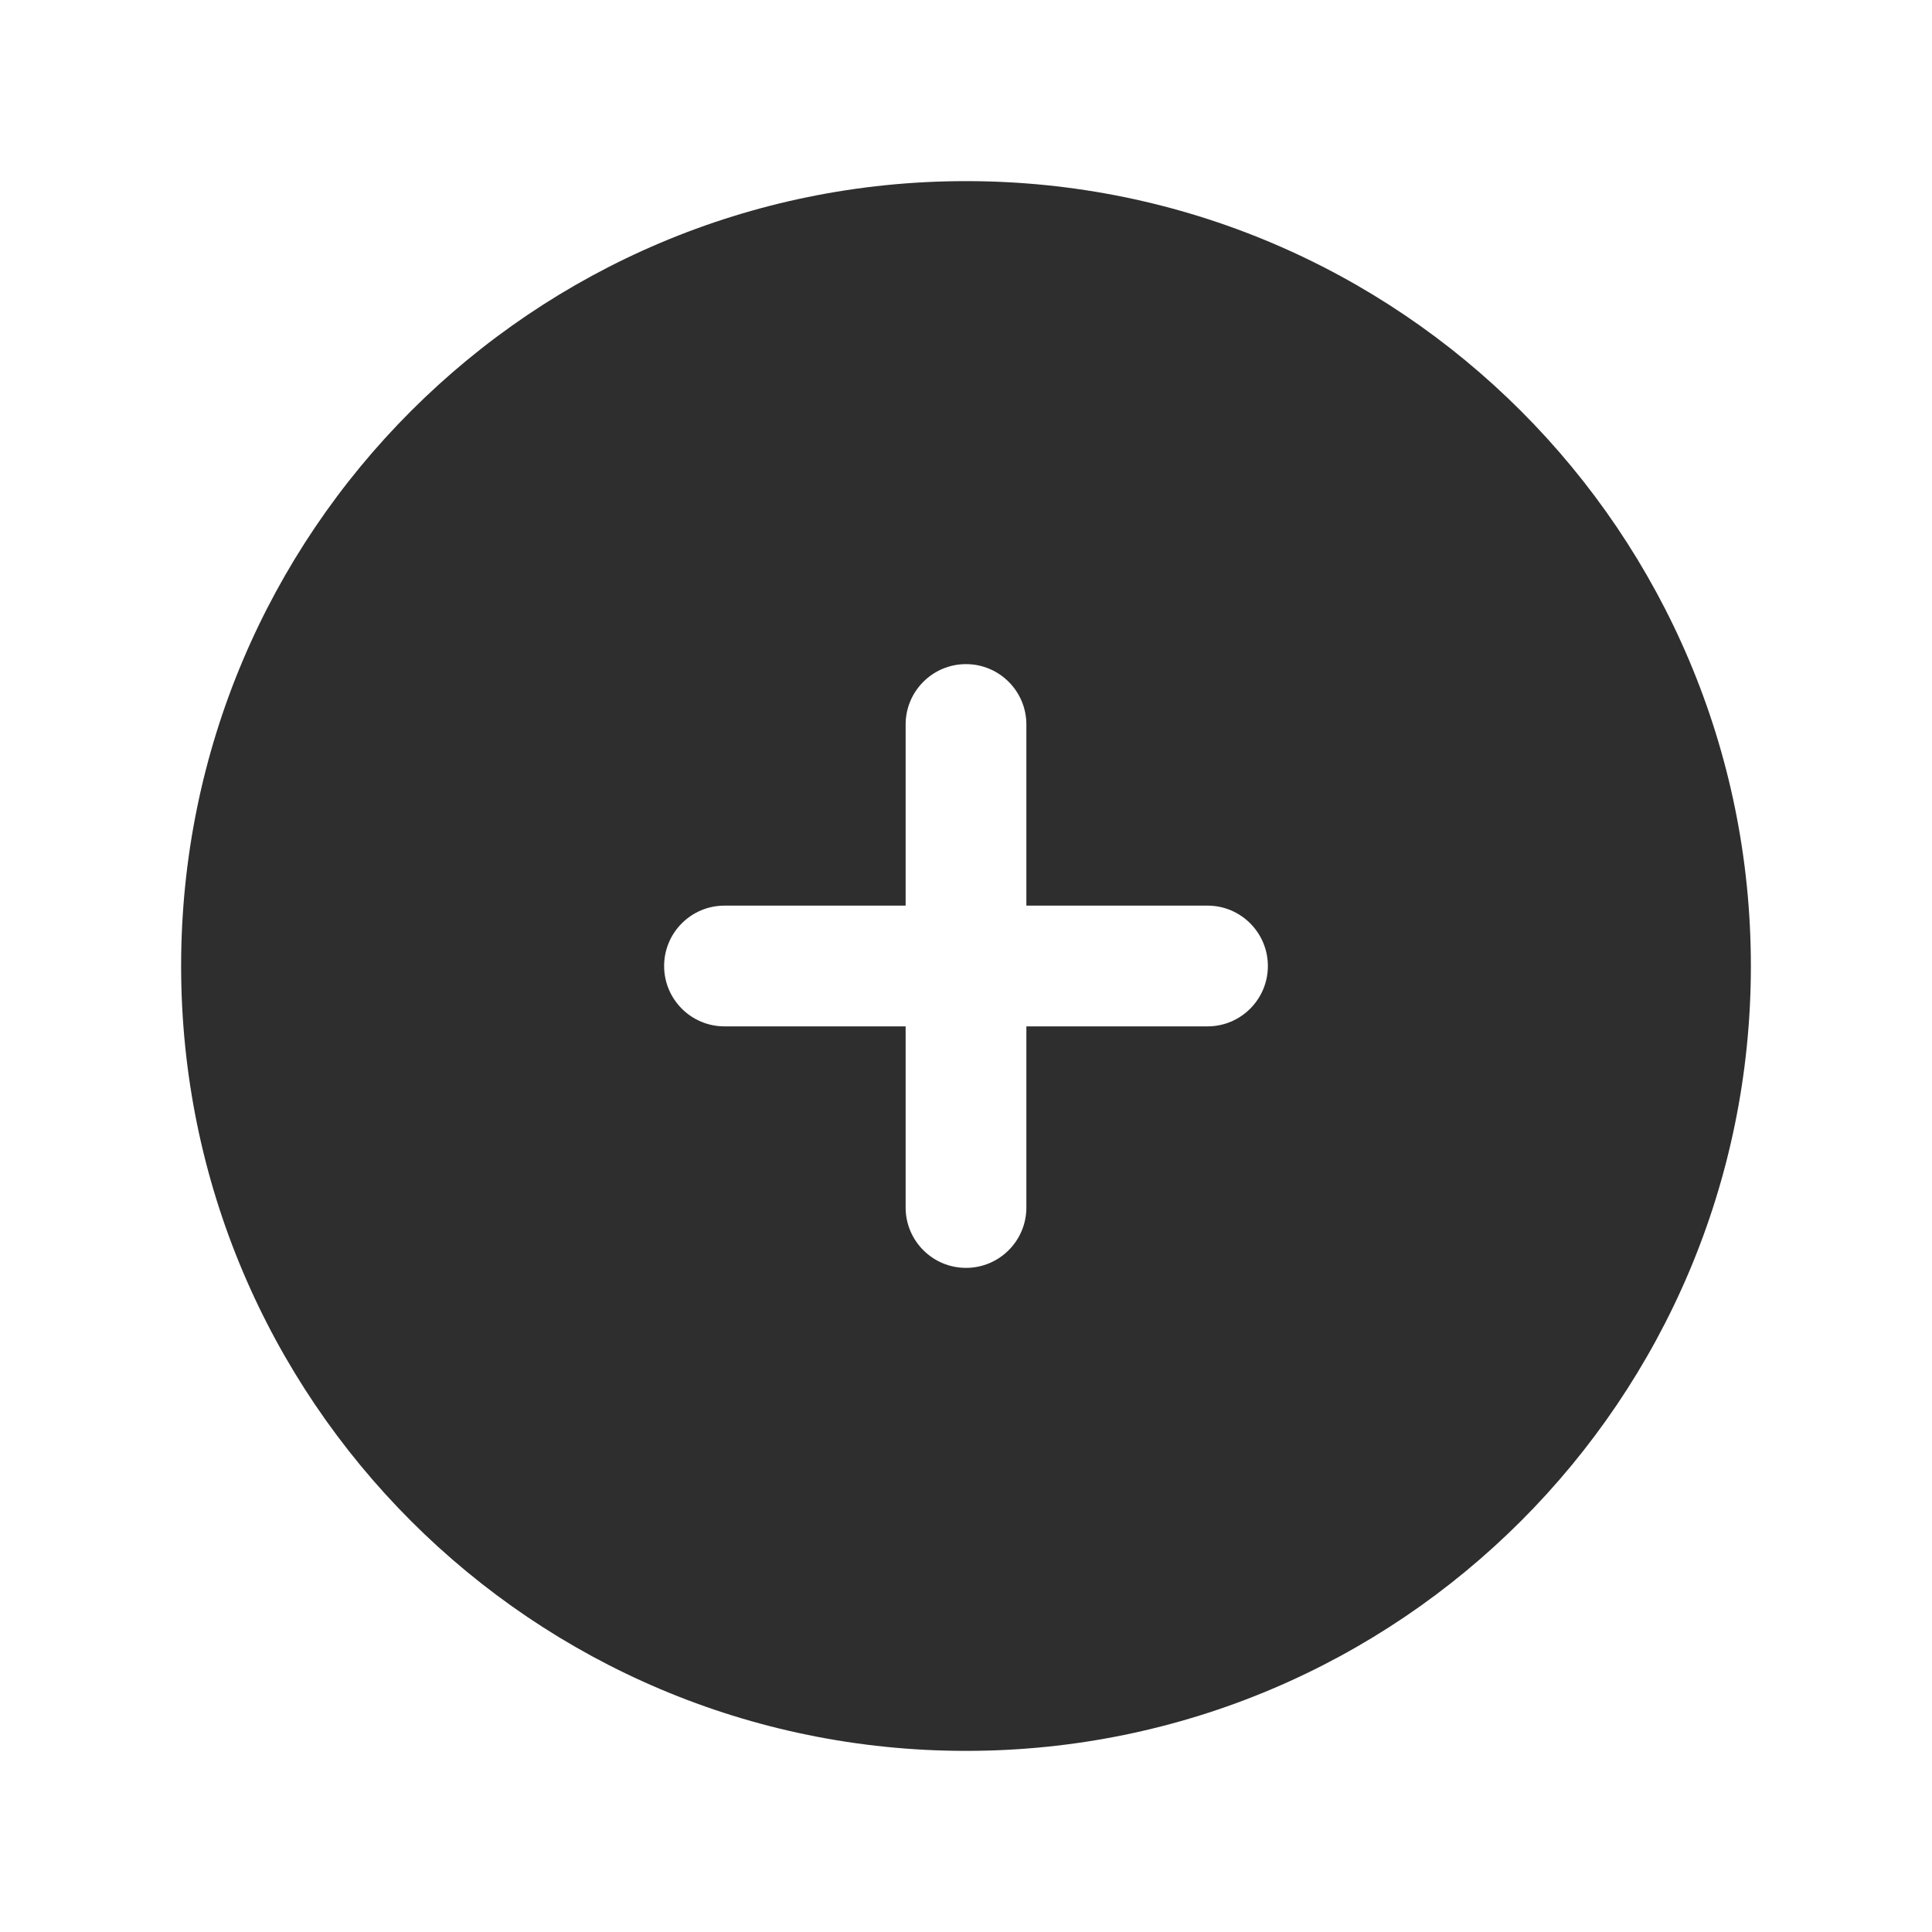 <svg width="48" height="48" viewBox="0 0 48 48" fill="none" xmlns="http://www.w3.org/2000/svg">
<path fill-rule="evenodd" clip-rule="evenodd" d="M24 4.5C13.23 4.5 4.5 13.23 4.5 24C4.5 34.77 13.23 43.5 24 43.5C34.77 43.5 43.5 34.77 43.5 24C43.5 13.23 34.77 4.5 24 4.5ZM25.5 18C25.5 17.172 24.828 16.5 24 16.5C23.172 16.5 22.5 17.172 22.5 18V22.5H18C17.172 22.5 16.5 23.172 16.5 24C16.5 24.828 17.172 25.5 18 25.5H22.5V30C22.5 30.828 23.172 31.5 24 31.5C24.828 31.5 25.5 30.828 25.5 30V25.5H30C30.828 25.5 31.5 24.828 31.5 24C31.5 23.172 30.828 22.5 30 22.5H25.5V18Z" fill="#2E2E2E"/>
</svg>
